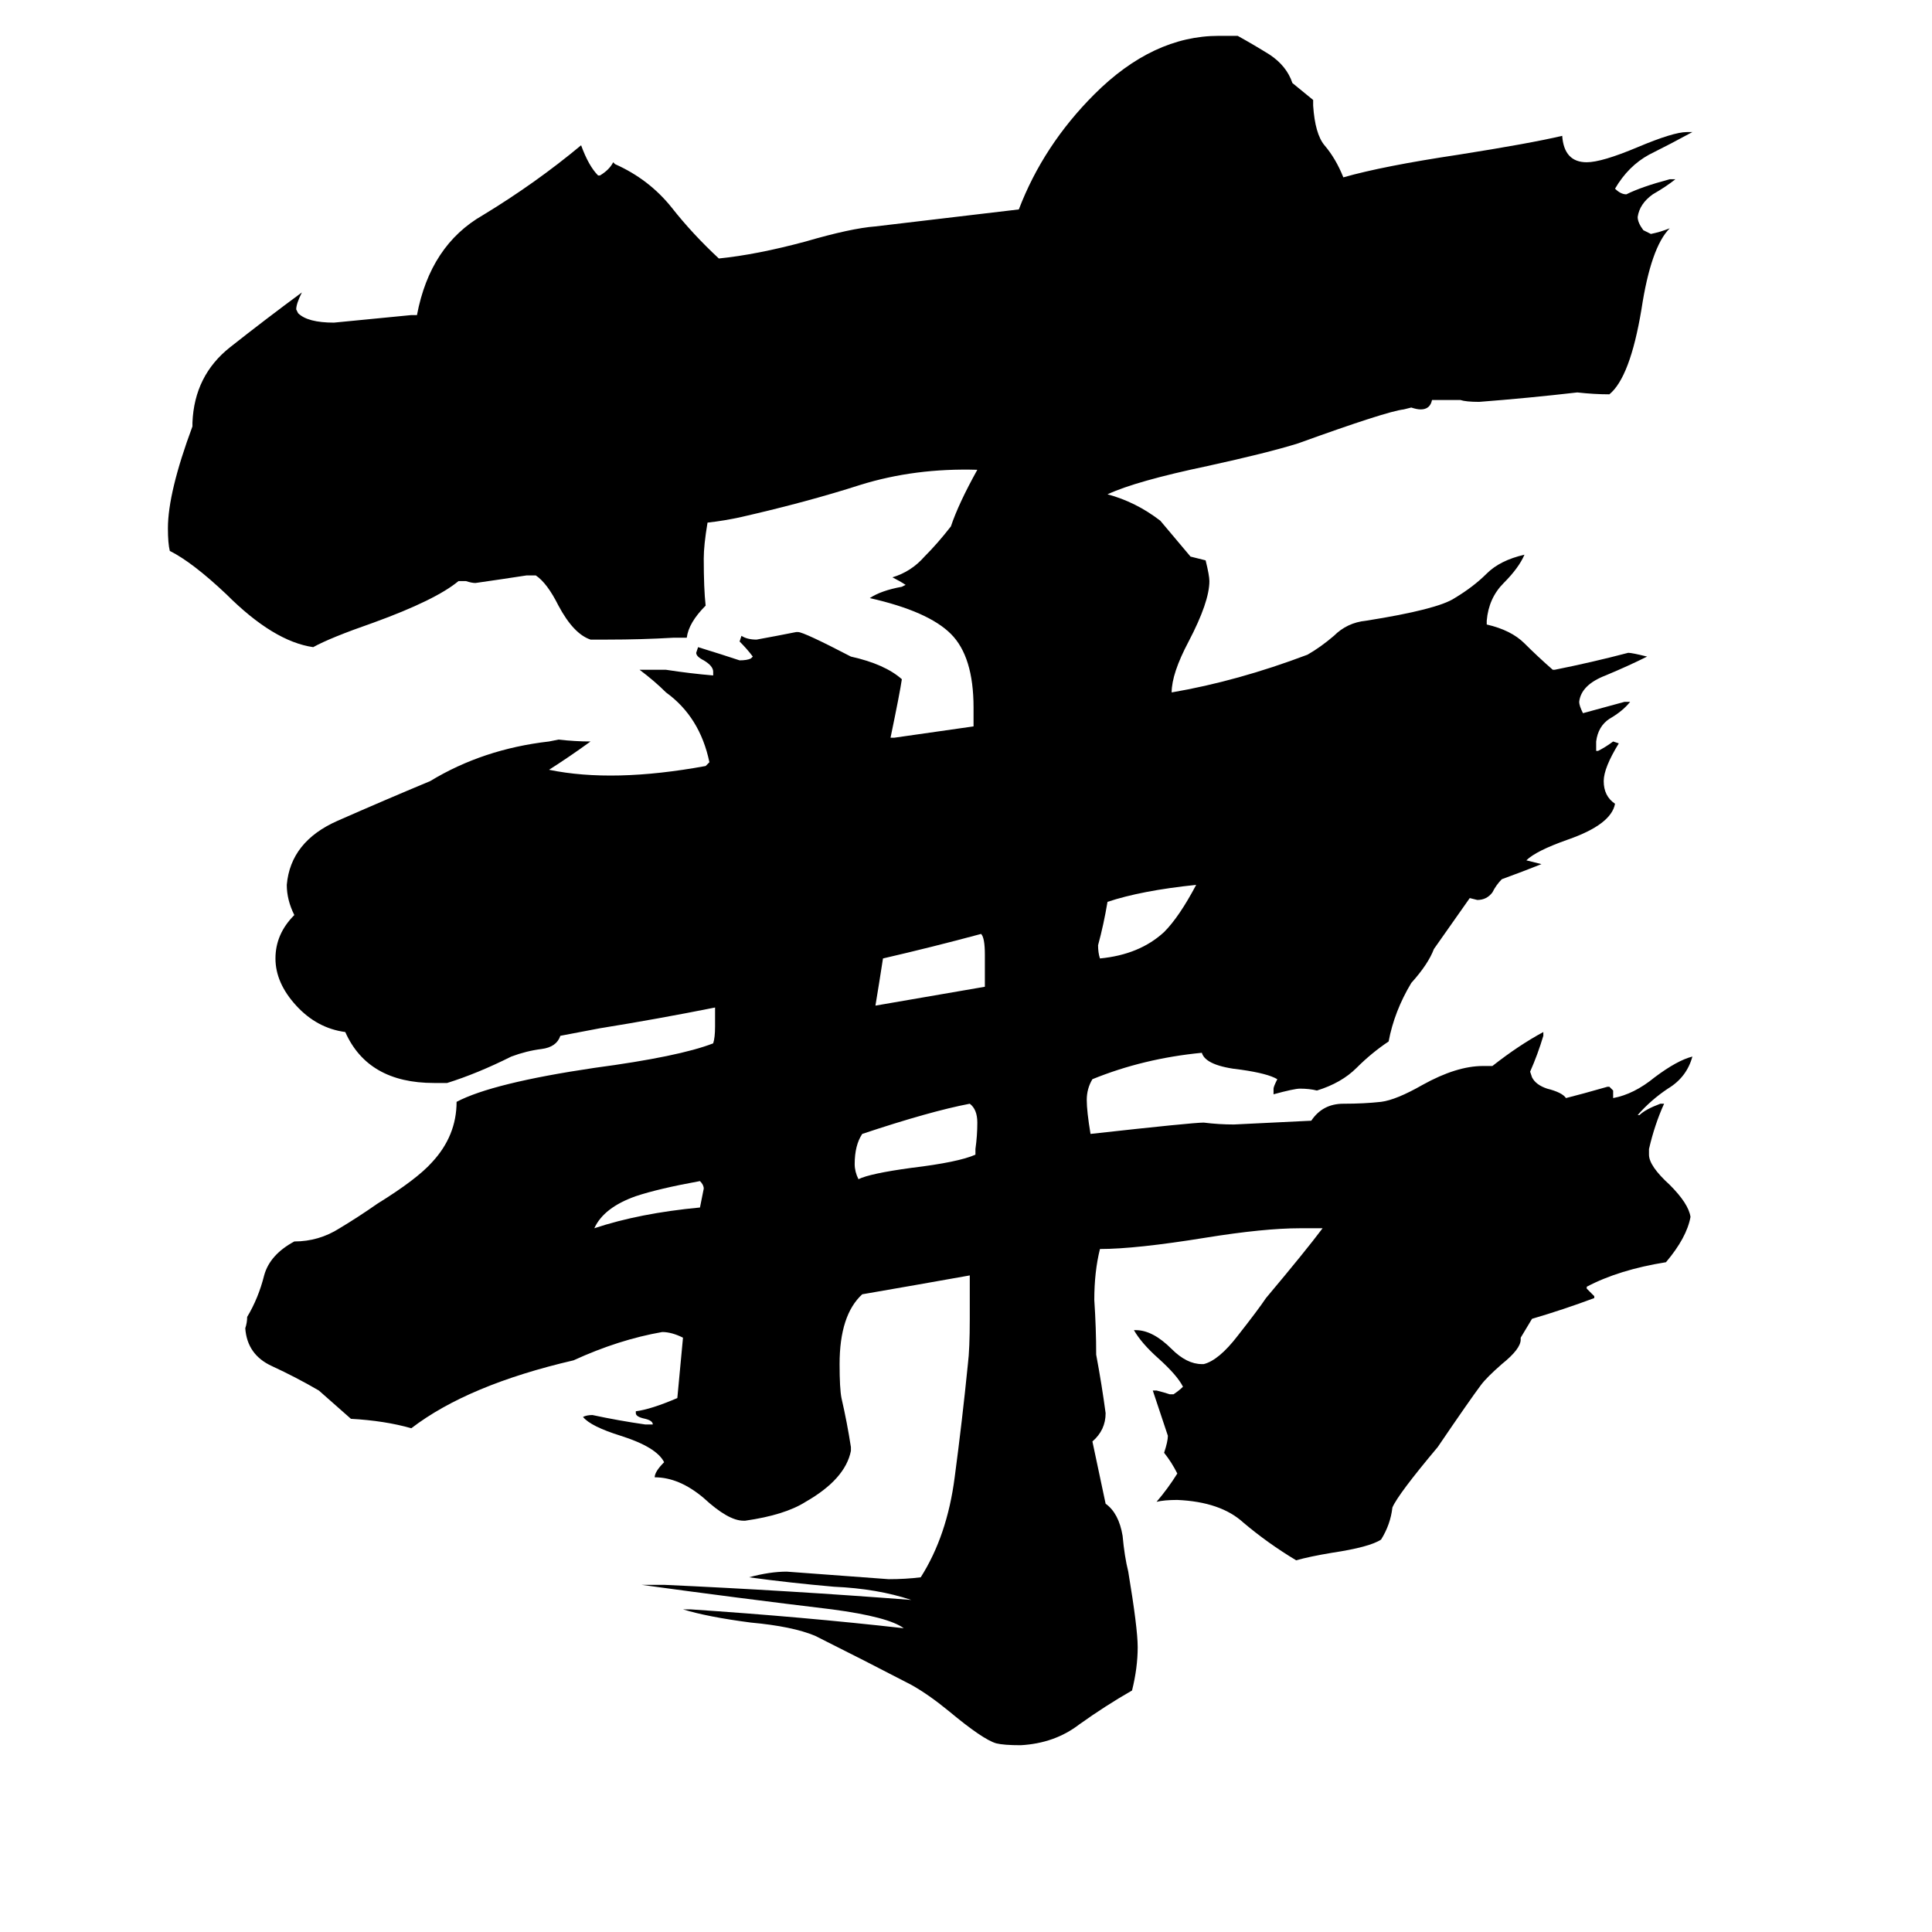 <svg xmlns="http://www.w3.org/2000/svg" viewBox="0 -800 1024 1024">
	<path fill="#000000" d="M371 -160Q372 -165 373 -170Q373 -172 371 -174Q349 -170 337 -166Q320 -160 315 -149Q339 -157 371 -160ZM634 -331Q605 -328 587 -322Q585 -310 582 -299Q582 -295 583 -292Q604 -294 617 -306Q625 -314 634 -331ZM522 -277V-294Q522 -303 520 -305Q494 -298 468 -292Q466 -279 464 -267Q493 -272 522 -277ZM517 -188V-191Q518 -198 518 -205Q518 -212 514 -215Q493 -211 457 -199Q453 -193 453 -183Q453 -179 455 -175Q461 -178 483 -181Q508 -184 517 -188ZM587 -538Q602 -534 615 -524L631 -505Q635 -504 639 -503Q641 -495 641 -492Q641 -481 630 -460Q621 -443 621 -433Q656 -439 693 -453Q700 -457 707 -463Q714 -470 724 -471Q762 -477 771 -483Q781 -489 788 -496Q795 -503 808 -506Q805 -499 797 -491Q789 -483 788 -471V-469Q801 -466 808 -459Q815 -452 823 -445H824Q844 -449 863 -454Q865 -454 873 -452Q863 -447 851 -442Q838 -437 837 -428Q837 -426 839 -422Q850 -425 861 -428H864Q860 -423 853 -419Q847 -415 846 -407V-402H847Q851 -404 855 -407L858 -406Q850 -393 850 -386Q850 -378 856 -374Q854 -363 831 -355Q814 -349 809 -344Q813 -343 817 -342Q807 -338 796 -334Q793 -331 791 -327Q788 -323 783 -323L779 -324L760 -297Q757 -289 748 -279Q739 -264 736 -248Q727 -242 719 -234Q711 -226 698 -222Q694 -223 689 -223Q686 -223 675 -220V-223Q675 -224 677 -228Q672 -231 658 -233Q639 -235 637 -242Q606 -239 579 -228Q576 -223 576 -217Q576 -211 578 -199Q632 -205 638 -205Q646 -204 654 -204L695 -206Q701 -215 712 -215Q723 -215 732 -216Q740 -217 754 -225Q772 -235 786 -235H791Q805 -246 818 -253V-251Q815 -241 811 -232L812 -229Q814 -225 820 -223Q828 -221 830 -218Q838 -220 852 -224H853L855 -222V-218Q866 -220 877 -229Q889 -238 897 -240Q894 -229 884 -223Q875 -217 868 -209H869Q872 -212 880 -215H882Q877 -204 874 -191V-188Q874 -182 885 -172Q895 -162 896 -155Q894 -144 883 -131Q858 -127 841 -118V-117Q843 -115 845 -113V-112Q829 -106 812 -101L806 -91V-90Q806 -85 796 -77Q788 -70 785 -66Q779 -58 762 -33Q741 -8 738 -1Q737 8 732 16Q726 20 706 23Q694 25 687 27Q672 18 659 7Q647 -4 624 -5Q617 -5 613 -4Q619 -11 624 -19Q621 -25 617 -30Q619 -36 619 -39Q615 -51 611 -63H613Q617 -62 620 -61H622Q625 -63 627 -65Q624 -71 614 -80Q605 -88 601 -95H602Q611 -95 621 -85Q629 -77 637 -77H638Q646 -79 656 -92Q667 -106 671 -112Q692 -137 701 -149H689Q670 -149 639 -144Q602 -138 583 -138Q580 -126 580 -111Q581 -96 581 -82Q584 -66 586 -51Q586 -42 579 -36L586 -3Q593 2 595 14Q596 25 598 33Q603 63 603 73Q603 84 600 96Q586 104 572 114Q559 124 541 125Q532 125 528 124Q521 122 503 107Q492 98 483 93Q458 80 432 67Q420 62 398 60Q375 57 362 53H366Q426 57 479 63Q471 57 441 53Q391 47 340 40H352Q418 43 483 48Q465 42 442 41Q419 39 397 36Q408 33 417 33Q444 35 471 37Q480 37 488 36Q502 14 506 -17Q510 -47 513 -77Q514 -85 514 -101V-124Q486 -119 457 -114Q445 -103 445 -77Q445 -64 446 -59Q449 -46 451 -33V-31Q448 -16 427 -4Q416 3 395 6H394Q386 6 373 -6Q360 -17 347 -17Q347 -20 352 -25Q348 -33 329 -39Q313 -44 309 -49Q311 -50 314 -50Q328 -47 342 -45H346Q346 -47 342 -48Q337 -49 337 -51V-52Q345 -53 359 -59L362 -91Q356 -94 351 -94Q328 -90 304 -79Q248 -66 218 -43Q204 -47 186 -48Q178 -55 169 -63Q157 -70 144 -76Q131 -82 130 -96Q131 -99 131 -102Q137 -112 140 -124Q143 -135 156 -142Q169 -142 180 -149Q190 -155 200 -162Q221 -175 229 -184Q242 -198 242 -216Q261 -226 315 -234Q360 -240 378 -247Q379 -250 379 -256V-266Q349 -260 318 -255L297 -251Q295 -245 287 -244Q279 -243 271 -240Q253 -231 237 -226H230Q195 -226 183 -253Q168 -255 157 -267Q146 -279 146 -292Q146 -305 156 -315Q152 -323 152 -331Q154 -354 179 -365Q204 -376 228 -386Q256 -403 291 -407L296 -408Q305 -407 313 -407Q302 -399 291 -392Q325 -385 374 -394L376 -396Q371 -420 353 -433Q347 -439 339 -445H353Q366 -443 378 -442V-444Q378 -447 373 -450Q369 -452 369 -454L370 -457Q383 -453 392 -450Q396 -450 398 -451L399 -452Q396 -456 392 -460L393 -463Q396 -461 401 -461Q412 -463 422 -465H423Q426 -465 451 -452Q469 -448 478 -440Q477 -433 472 -409H474Q495 -412 516 -415V-425Q516 -452 504 -464Q492 -476 461 -483Q467 -487 478 -489L480 -490Q477 -492 473 -494Q483 -497 490 -505Q497 -512 504 -521Q508 -533 518 -551Q485 -552 456 -543Q428 -534 393 -526Q384 -524 375 -523Q373 -511 373 -504Q373 -488 374 -479Q365 -470 364 -462H357Q340 -461 322 -461H313Q304 -464 296 -479Q290 -491 284 -495H279Q266 -493 252 -491Q250 -491 247 -492H243Q231 -482 198 -470Q175 -462 166 -457Q145 -460 120 -485Q102 -502 90 -508Q89 -512 89 -520Q89 -539 102 -574V-576Q103 -601 122 -616Q141 -631 160 -645Q157 -639 157 -636L158 -634Q163 -629 177 -629Q198 -631 218 -633H221Q228 -670 256 -686Q284 -703 308 -723Q312 -712 317 -707H318Q323 -710 325 -714L326 -713Q344 -705 356 -690Q367 -676 381 -663Q401 -665 427 -672Q451 -679 464 -680L540 -689Q553 -723 580 -750Q611 -781 646 -781H656Q665 -776 673 -771Q682 -765 685 -756L696 -747V-744Q697 -729 702 -723Q708 -716 712 -706Q733 -712 773 -718Q811 -724 828 -728Q829 -714 841 -714Q849 -714 868 -722Q887 -730 894 -730H897Q886 -724 874 -718Q863 -712 856 -700Q859 -697 862 -697Q870 -701 885 -705H888Q883 -701 876 -697Q869 -692 868 -685Q868 -682 871 -678L875 -676Q880 -677 885 -679Q875 -669 870 -636Q864 -600 853 -591Q845 -591 836 -592Q810 -589 784 -587Q777 -587 774 -588H759Q758 -583 753 -583Q751 -583 748 -584L744 -583Q735 -582 688 -565Q672 -560 640 -553Q602 -545 587 -538Z"/>
</svg>